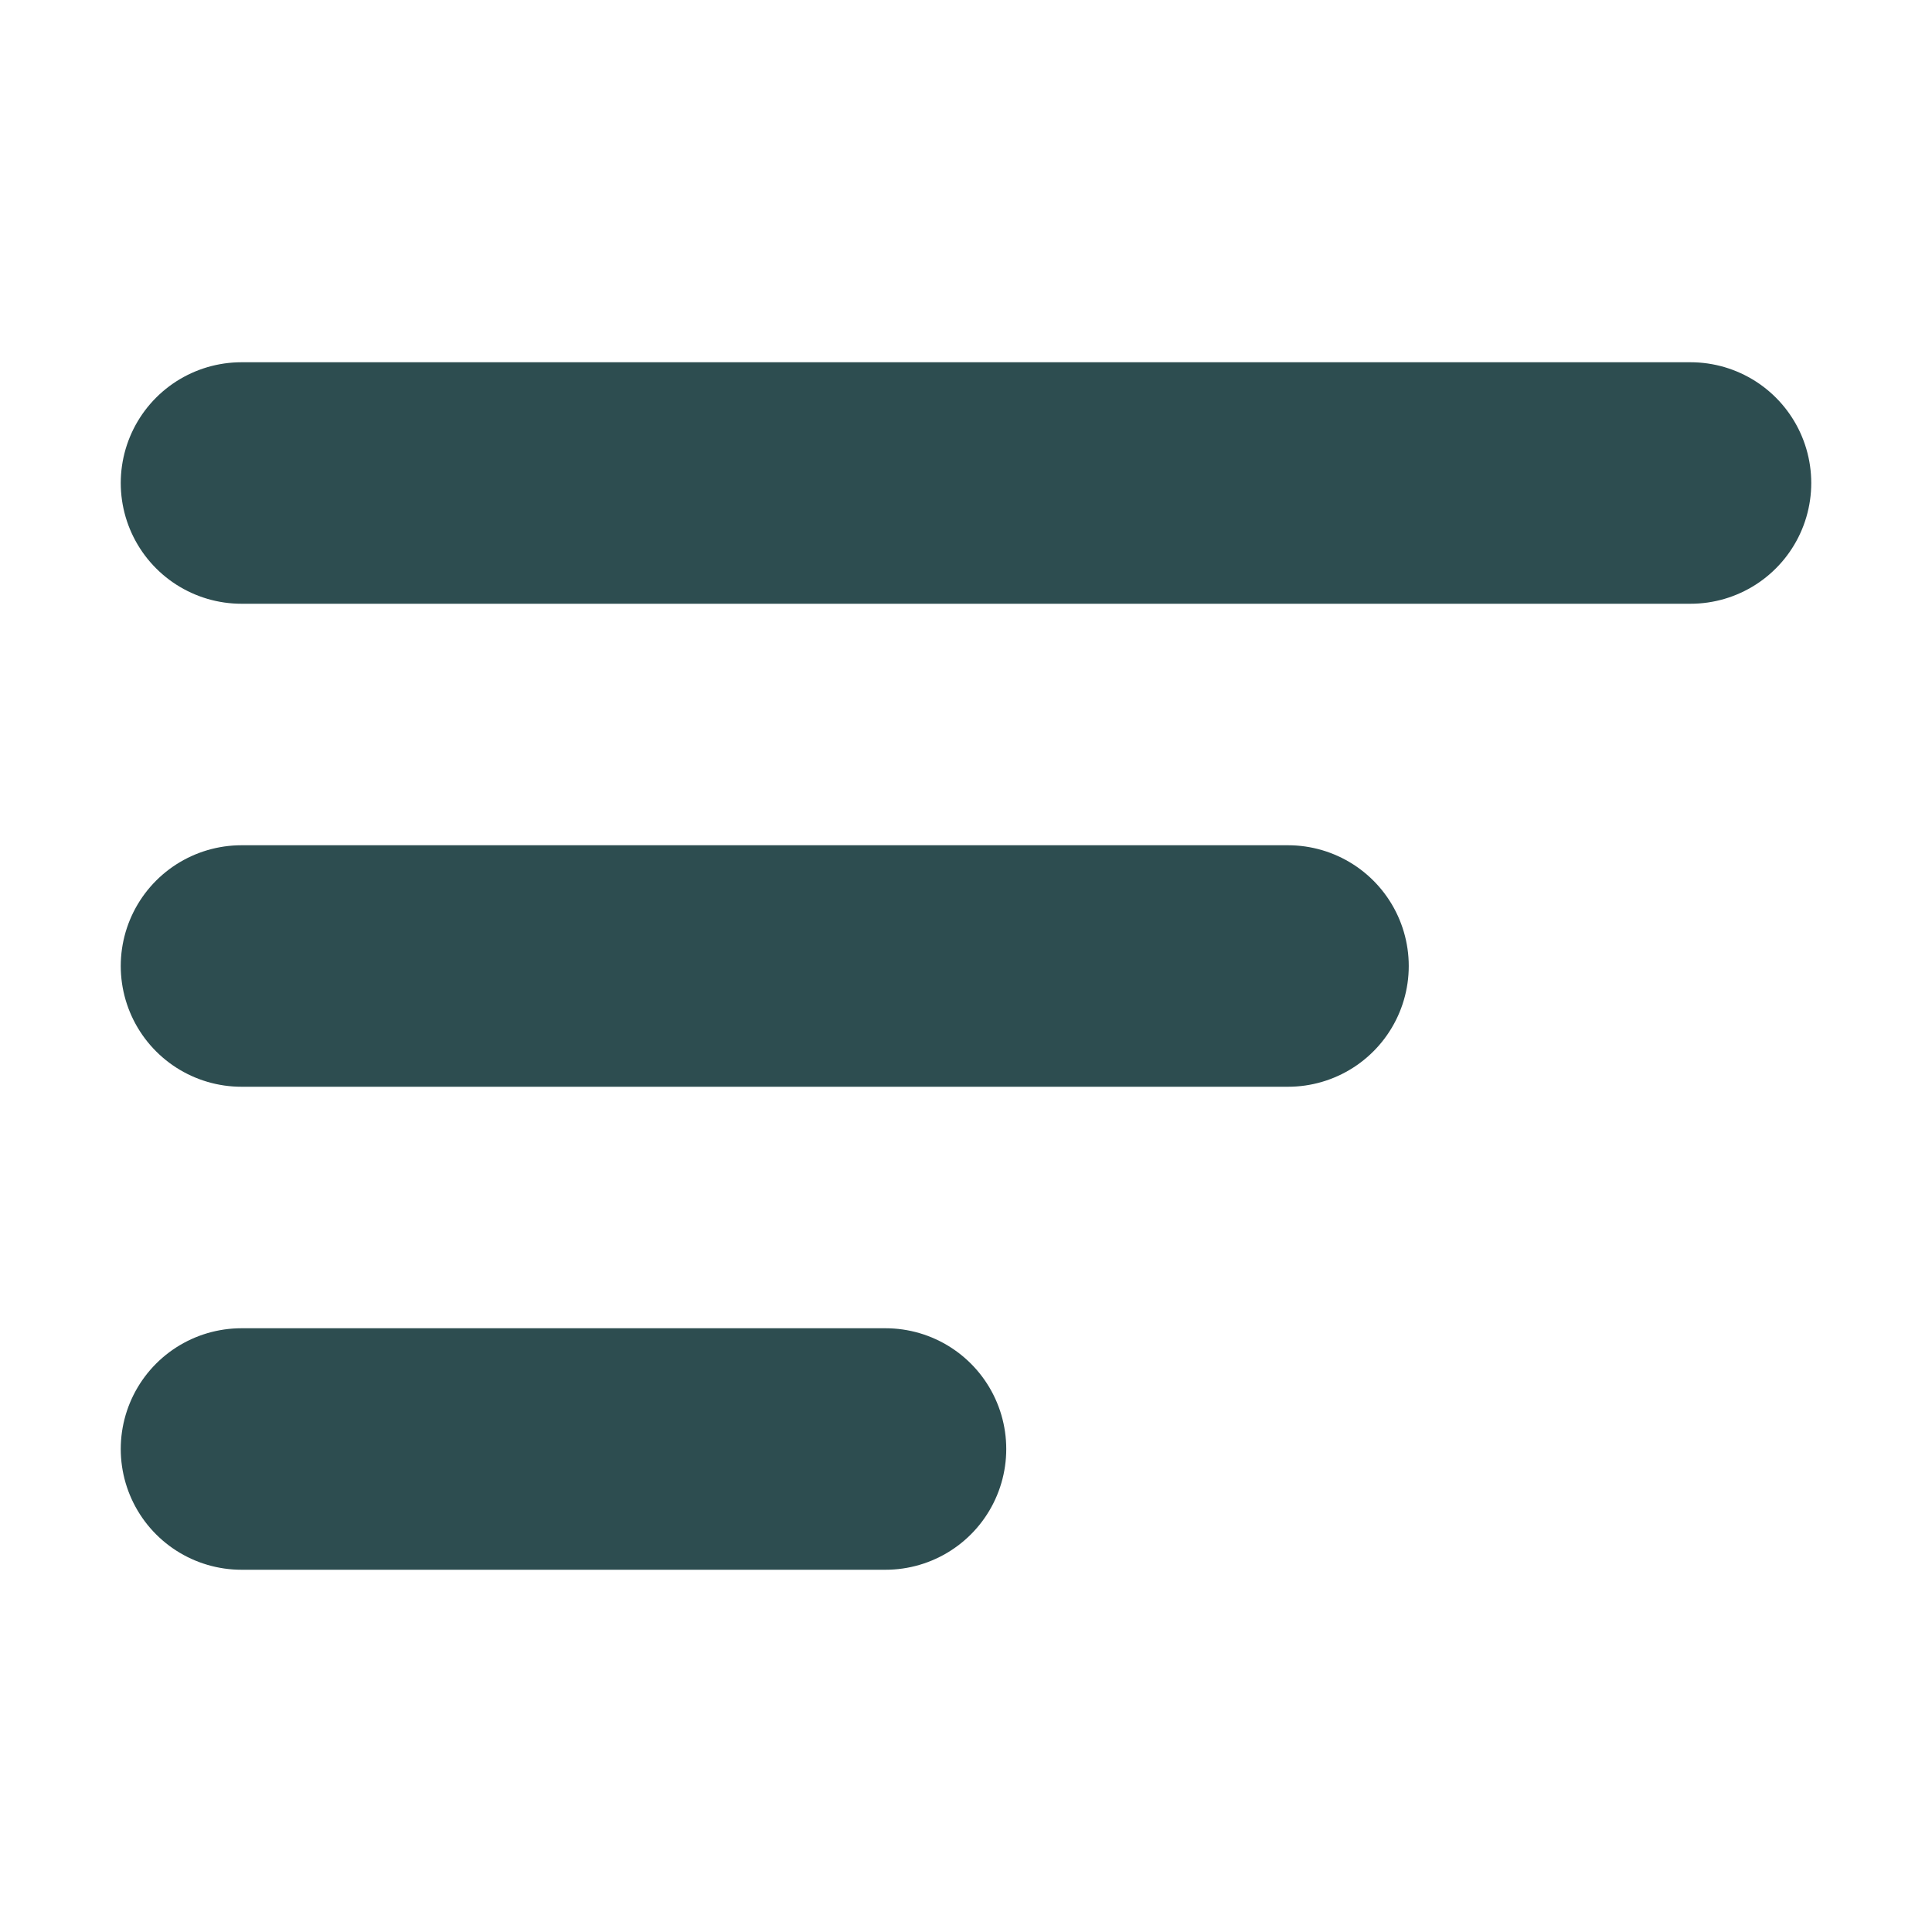 <svg xmlns="http://www.w3.org/2000/svg" width="24" height="24" viewBox="0 0 24 24" fill="none" stroke="#2d4d50" stroke-width="3" stroke-linecap="round" stroke-linejoin="round">
<line x1="3" y1="6" x2="21" y2="6"></line>
<line x1="3" y1="12" x2="16" y2="12"></line>
<line x1="3" y1="18" x2="11" y2="18"></line>
</svg>